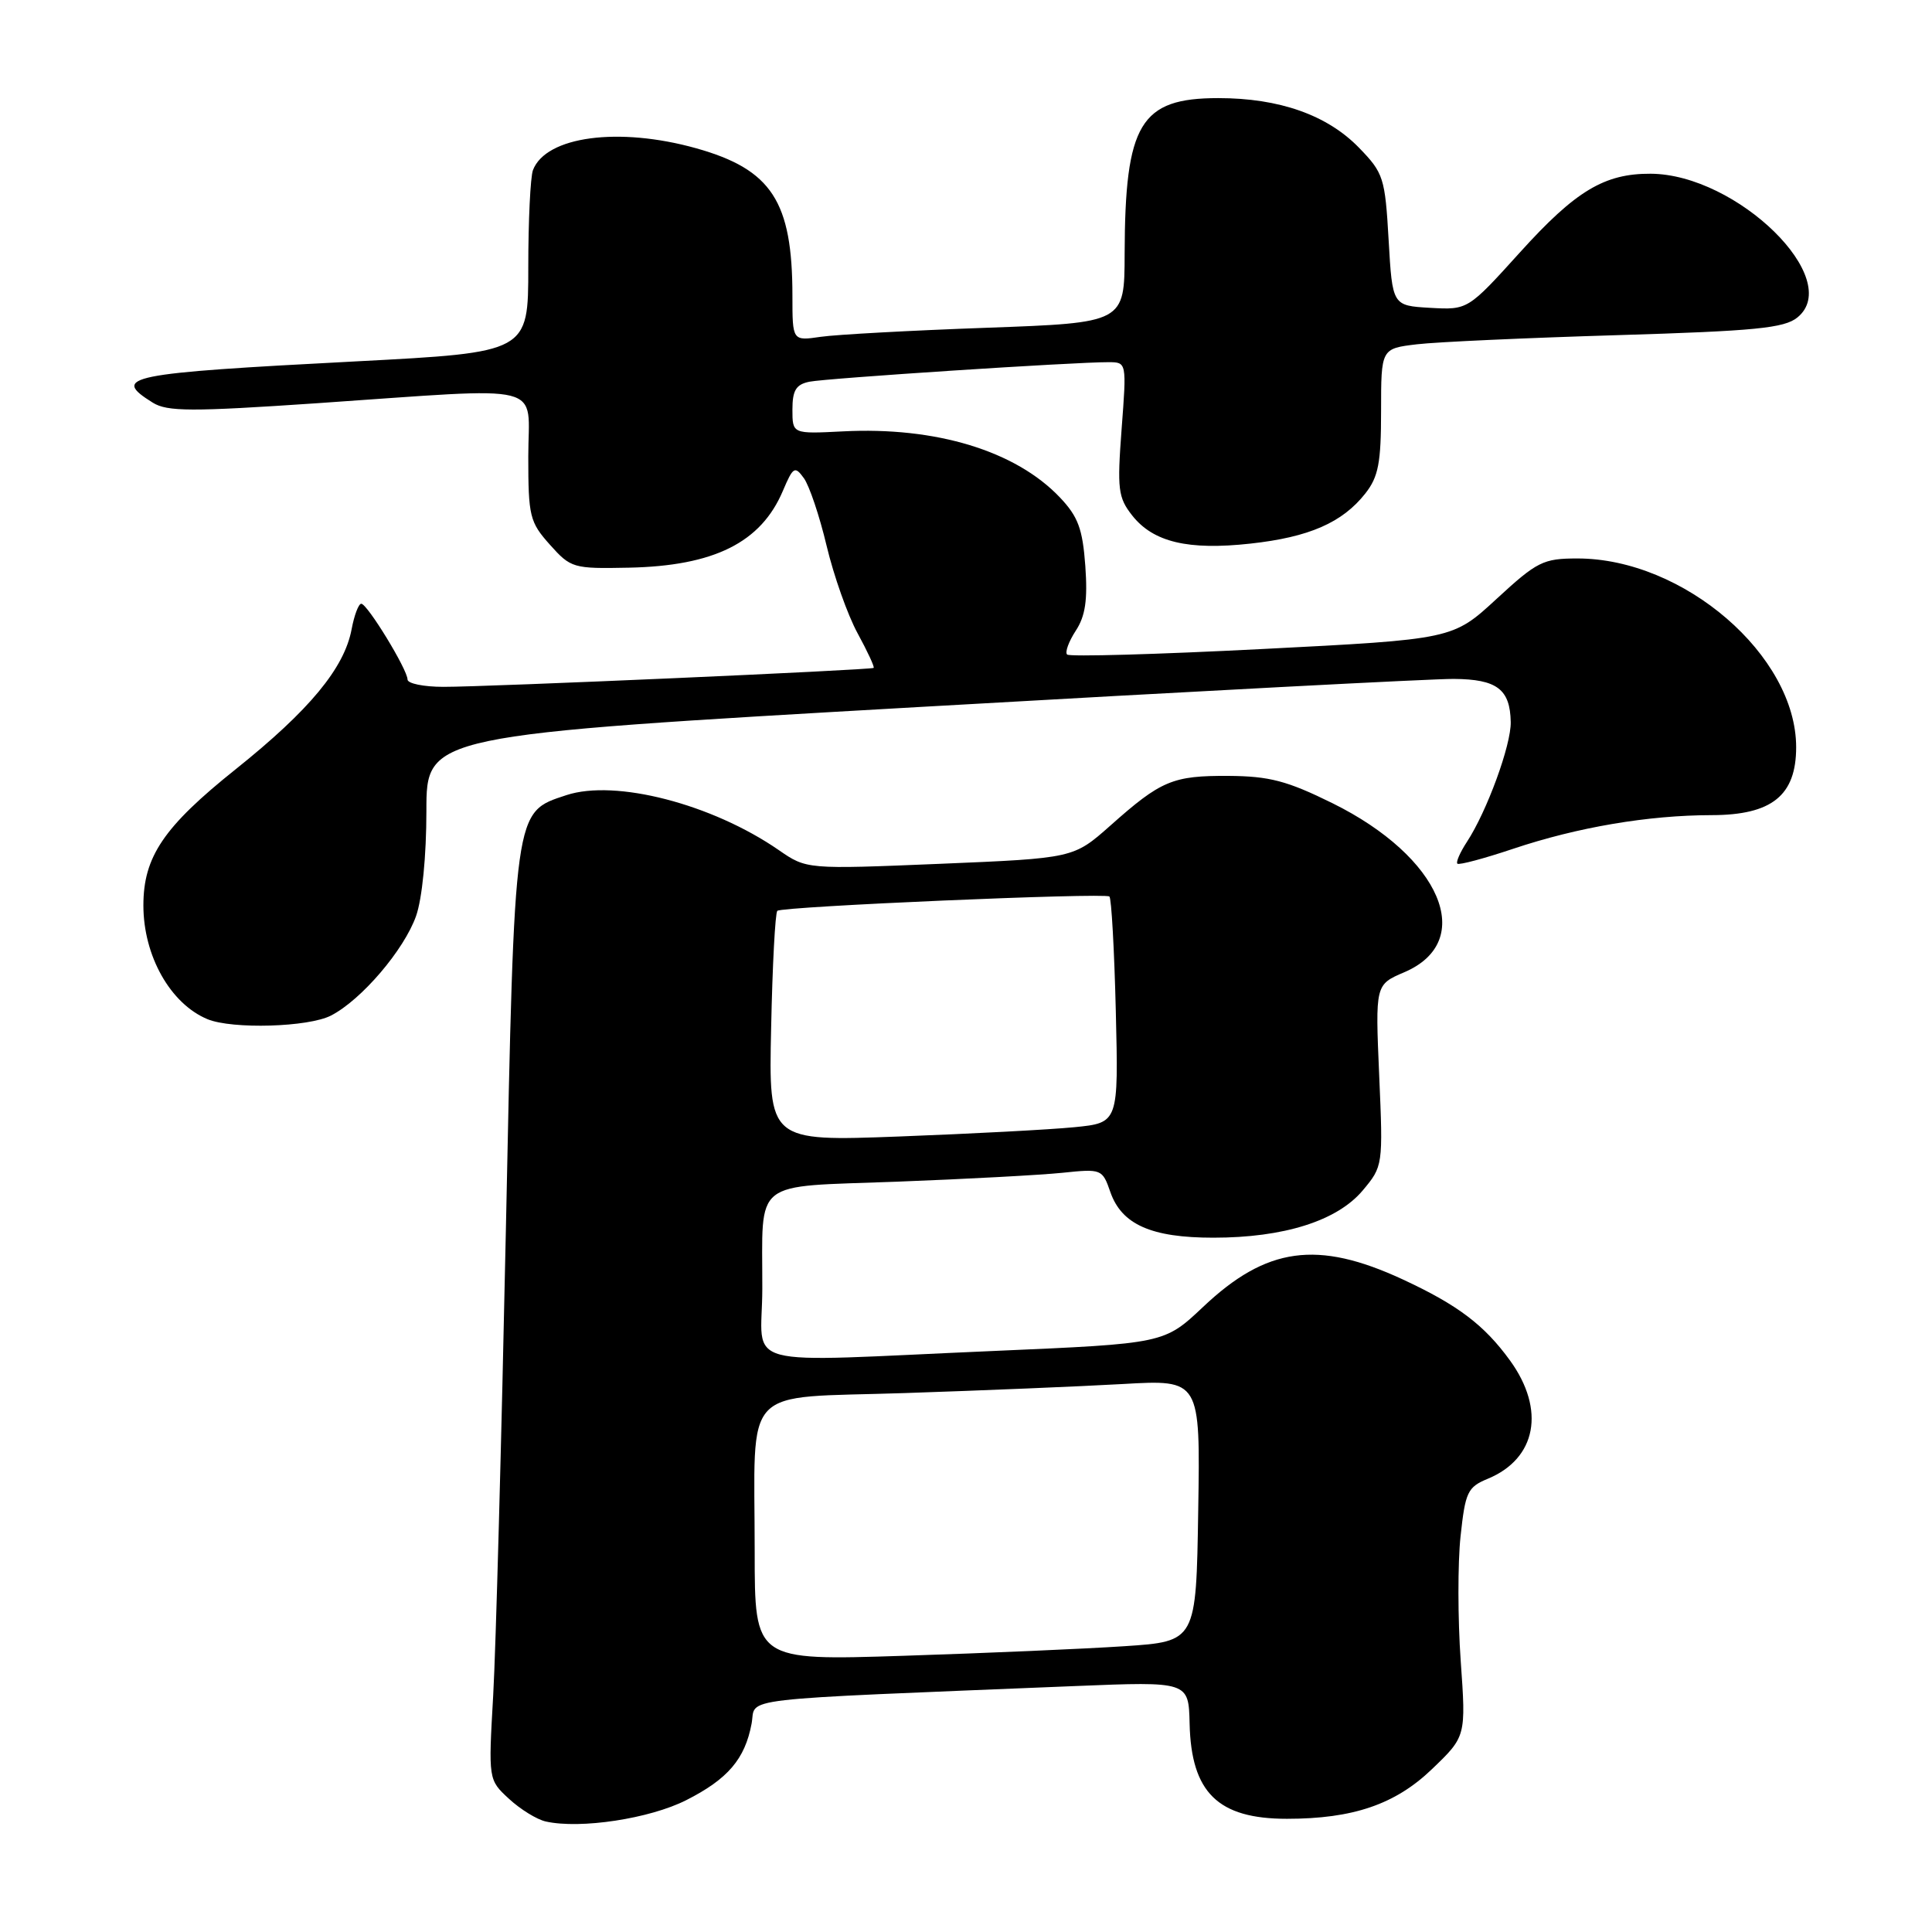 <?xml version="1.0" encoding="UTF-8" standalone="no"?>
<!DOCTYPE svg PUBLIC "-//W3C//DTD SVG 1.1//EN" "http://www.w3.org/Graphics/SVG/1.1/DTD/svg11.dtd" >
<svg xmlns="http://www.w3.org/2000/svg" xmlns:xlink="http://www.w3.org/1999/xlink" version="1.1" viewBox="0 0 256 256">
 <g >
 <path fill="currentColor"
d=" M 90.93 238.53 C 96.44 235.74 98.71 233.09 99.59 228.39 C 100.25 224.85 96.37 225.30 142.50 223.41 C 157.50 222.80 157.50 222.80 157.63 228.39 C 157.84 237.53 161.39 241.00 170.52 241.00 C 179.28 241.00 184.87 239.09 189.72 234.44 C 194.26 230.09 194.26 230.09 193.55 220.05 C 193.16 214.53 193.15 207.11 193.53 203.58 C 194.16 197.69 194.46 197.05 197.15 195.94 C 203.59 193.27 204.81 186.80 200.09 180.28 C 196.67 175.56 193.16 172.91 185.85 169.52 C 174.56 164.29 167.82 165.22 159.42 173.17 C 154.27 178.03 154.27 178.03 131.89 179.00 C 97.05 180.50 101.00 181.56 101.01 170.75 C 101.04 156.03 99.43 157.31 118.84 156.58 C 128.00 156.23 137.87 155.70 140.78 155.40 C 145.96 154.86 146.07 154.90 147.13 157.96 C 148.63 162.26 152.57 164.00 160.77 164.00 C 170.13 164.00 177.17 161.77 180.56 157.75 C 183.25 154.54 183.27 154.45 182.75 142.50 C 182.23 130.47 182.23 130.47 186.07 128.83 C 195.70 124.72 190.95 113.54 176.56 106.43 C 170.54 103.46 168.21 102.85 162.80 102.81 C 155.38 102.77 153.85 103.41 147.11 109.41 C 142.24 113.72 142.24 113.72 124.56 114.46 C 106.88 115.19 106.88 115.19 103.19 112.64 C 94.34 106.53 81.54 103.22 75.05 105.36 C 68.07 107.67 68.19 106.77 67.03 163.03 C 66.45 190.79 65.70 218.52 65.35 224.66 C 64.71 235.83 64.71 235.83 67.44 238.35 C 68.94 239.74 71.14 241.10 72.33 241.36 C 76.92 242.38 86.10 240.98 90.93 238.53 Z  M 43.87 134.56 C 47.90 132.48 53.54 125.87 55.13 121.38 C 55.94 119.08 56.50 113.41 56.50 107.45 C 56.50 97.41 56.50 97.41 122.00 93.67 C 158.03 91.61 189.81 89.94 192.63 89.96 C 198.36 90.00 200.10 91.32 200.18 95.68 C 200.24 98.72 197.02 107.52 194.37 111.56 C 193.47 112.94 192.90 114.23 193.11 114.44 C 193.33 114.65 196.65 113.76 200.50 112.47 C 209.03 109.61 218.40 108.02 226.80 108.01 C 234.78 108.00 238.00 105.41 238.00 99.01 C 238.00 86.86 223.09 74.00 209.02 74.00 C 204.48 74.00 203.68 74.40 198.31 79.35 C 192.50 84.71 192.50 84.71 167.23 86.00 C 153.33 86.71 141.71 87.04 141.40 86.73 C 141.09 86.43 141.61 85.01 142.54 83.58 C 143.82 81.63 144.13 79.50 143.81 74.99 C 143.45 70.06 142.85 68.45 140.44 65.91 C 134.58 59.74 124.01 56.52 111.68 57.16 C 105.00 57.50 105.00 57.50 105.00 54.27 C 105.00 51.72 105.48 50.94 107.25 50.58 C 109.51 50.12 142.43 47.97 146.89 47.99 C 149.29 48.00 149.29 48.00 148.62 56.84 C 148.02 64.83 148.15 65.92 150.02 68.30 C 152.81 71.84 157.43 72.94 165.69 72.03 C 173.46 71.18 177.87 69.25 180.91 65.39 C 182.65 63.18 183.00 61.33 183.00 54.46 C 183.00 46.19 183.00 46.19 187.75 45.62 C 190.36 45.31 202.31 44.77 214.29 44.41 C 232.57 43.86 236.42 43.48 238.16 42.07 C 244.40 37.02 230.18 23.09 218.72 23.02 C 212.60 22.99 208.78 25.28 201.43 33.41 C 194.50 41.07 194.50 41.07 189.50 40.79 C 184.50 40.50 184.50 40.50 184.00 31.80 C 183.53 23.55 183.32 22.92 180.09 19.59 C 175.87 15.24 169.53 13.00 161.43 13.00 C 151.09 13.00 149.07 16.36 149.02 33.63 C 149.00 42.77 149.00 42.77 130.75 43.43 C 120.71 43.79 110.81 44.33 108.75 44.63 C 105.00 45.18 105.00 45.18 105.00 39.21 C 105.00 26.68 102.25 22.46 92.26 19.65 C 81.98 16.77 72.34 18.06 70.62 22.54 C 70.28 23.44 70.00 29.23 70.00 35.43 C 70.00 46.69 70.00 46.69 47.25 47.88 C 16.69 49.47 14.67 49.88 20.25 53.36 C 22.17 54.55 25.35 54.56 42.00 53.43 C 73.01 51.31 70.00 50.55 70.00 60.48 C 70.00 68.41 70.19 69.18 72.86 72.17 C 75.64 75.28 75.95 75.37 83.32 75.22 C 94.63 74.99 100.84 71.89 103.74 65.03 C 105.09 61.85 105.32 61.71 106.51 63.35 C 107.23 64.33 108.59 68.36 109.53 72.32 C 110.47 76.27 112.31 81.48 113.63 83.90 C 114.95 86.32 115.91 88.39 115.76 88.50 C 115.38 88.78 64.40 91.03 58.75 91.01 C 56.14 91.01 54.00 90.57 54.00 90.04 C 54.00 88.73 48.67 80.00 47.87 80.00 C 47.51 80.00 46.94 81.52 46.59 83.38 C 45.62 88.54 41.01 94.10 31.24 101.92 C 21.69 109.55 19.00 113.52 19.00 119.97 C 19.00 126.66 22.58 133.01 27.50 135.05 C 30.78 136.40 40.89 136.11 43.87 134.56 Z  M 100.00 205.64 C 100.00 183.13 97.94 185.32 119.85 184.59 C 130.11 184.25 143.12 183.71 148.77 183.39 C 159.05 182.80 159.05 182.80 158.77 200.15 C 158.50 217.50 158.50 217.50 149.00 218.13 C 143.78 218.48 130.61 219.05 119.75 219.40 C 100.00 220.04 100.00 220.04 100.00 205.64 Z  M 102.18 136.20 C 102.35 127.93 102.72 120.95 103.00 120.69 C 103.61 120.11 146.30 118.27 147.00 118.79 C 147.27 118.99 147.65 125.82 147.85 133.97 C 148.21 148.78 148.21 148.78 142.36 149.36 C 139.14 149.68 128.70 150.23 119.18 150.59 C 101.85 151.24 101.85 151.24 102.18 136.20 Z "/>
</g>
</svg>